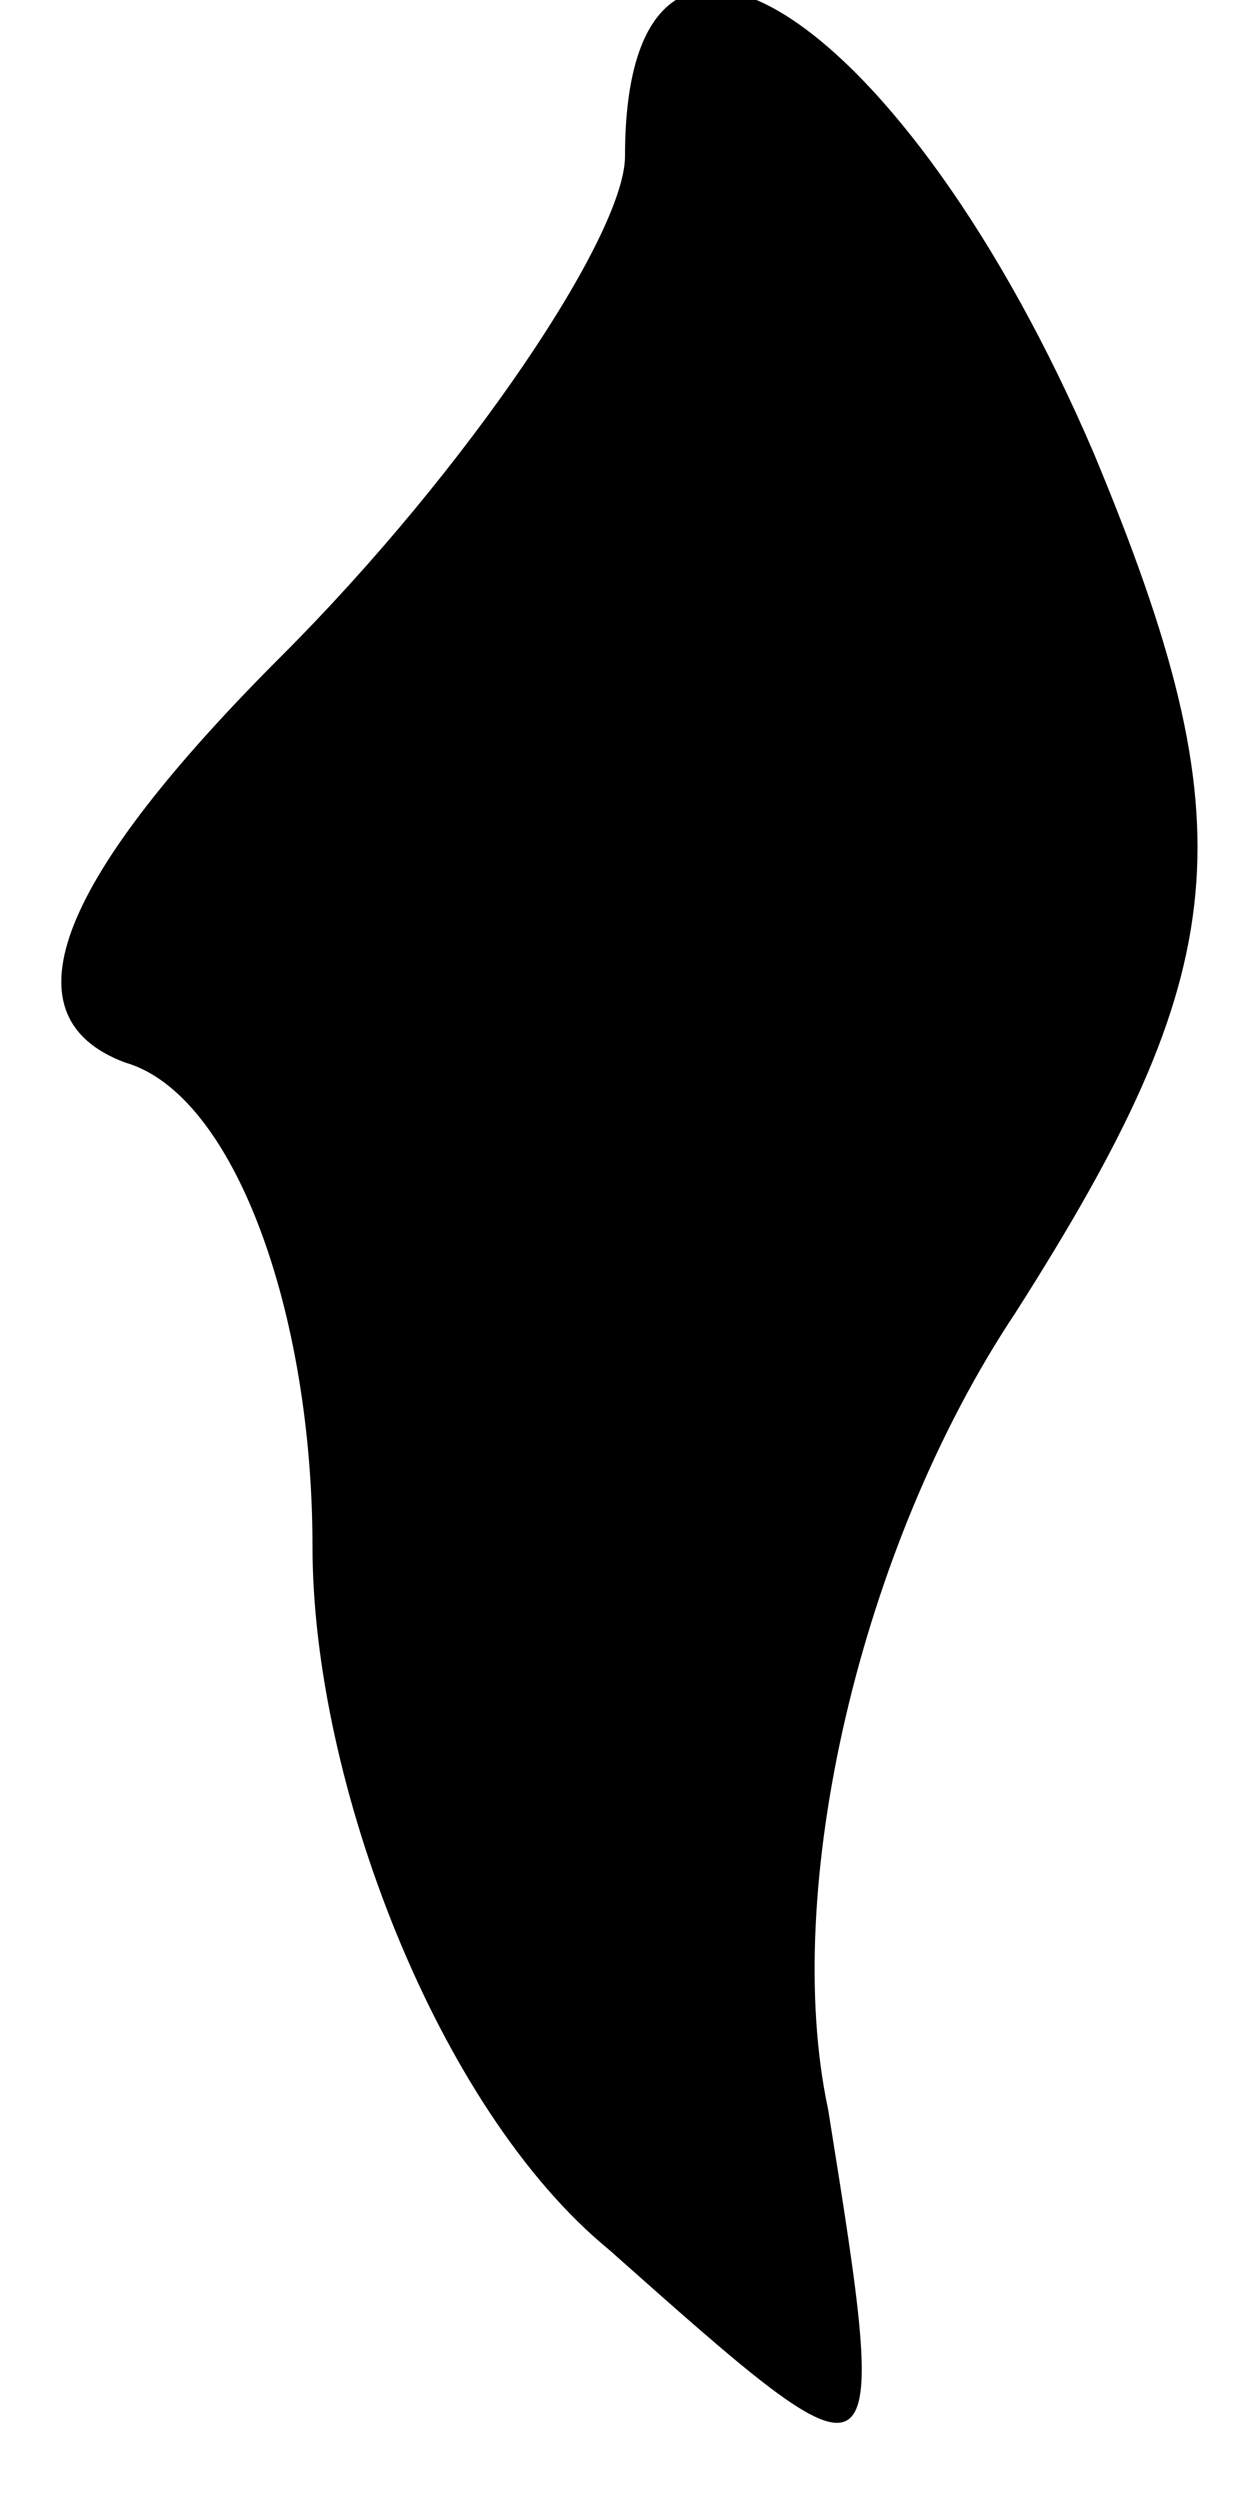 <?xml version="1.0" standalone="no"?>
<!DOCTYPE svg PUBLIC "-//W3C//DTD SVG 20010904//EN"
 "http://www.w3.org/TR/2001/REC-SVG-20010904/DTD/svg10.dtd">
<svg version="1.0" xmlns="http://www.w3.org/2000/svg"
 width="8pt" height="16pt" viewBox="0 0 8 16"
 preserveAspectRatio="xMidYMid meet">
<g transform="translate(0,16) scale(0.1,-0.1)"
fill="#000000" stroke="none">
<path fill="#000000" stroke="none" d="M40 150 c0 -5 -10 -20 -22 -32 -14 -14
-18 -23 -10 -26 7 -2 12 -16 12 -31 0 -15 8 -36 19 -45 18 -16 18 -16 14 9 -3
14 2 36 12 51 14 22 15 31 5 55 -12 28 -30 40 -30 19z"/>
</g>
</svg>
